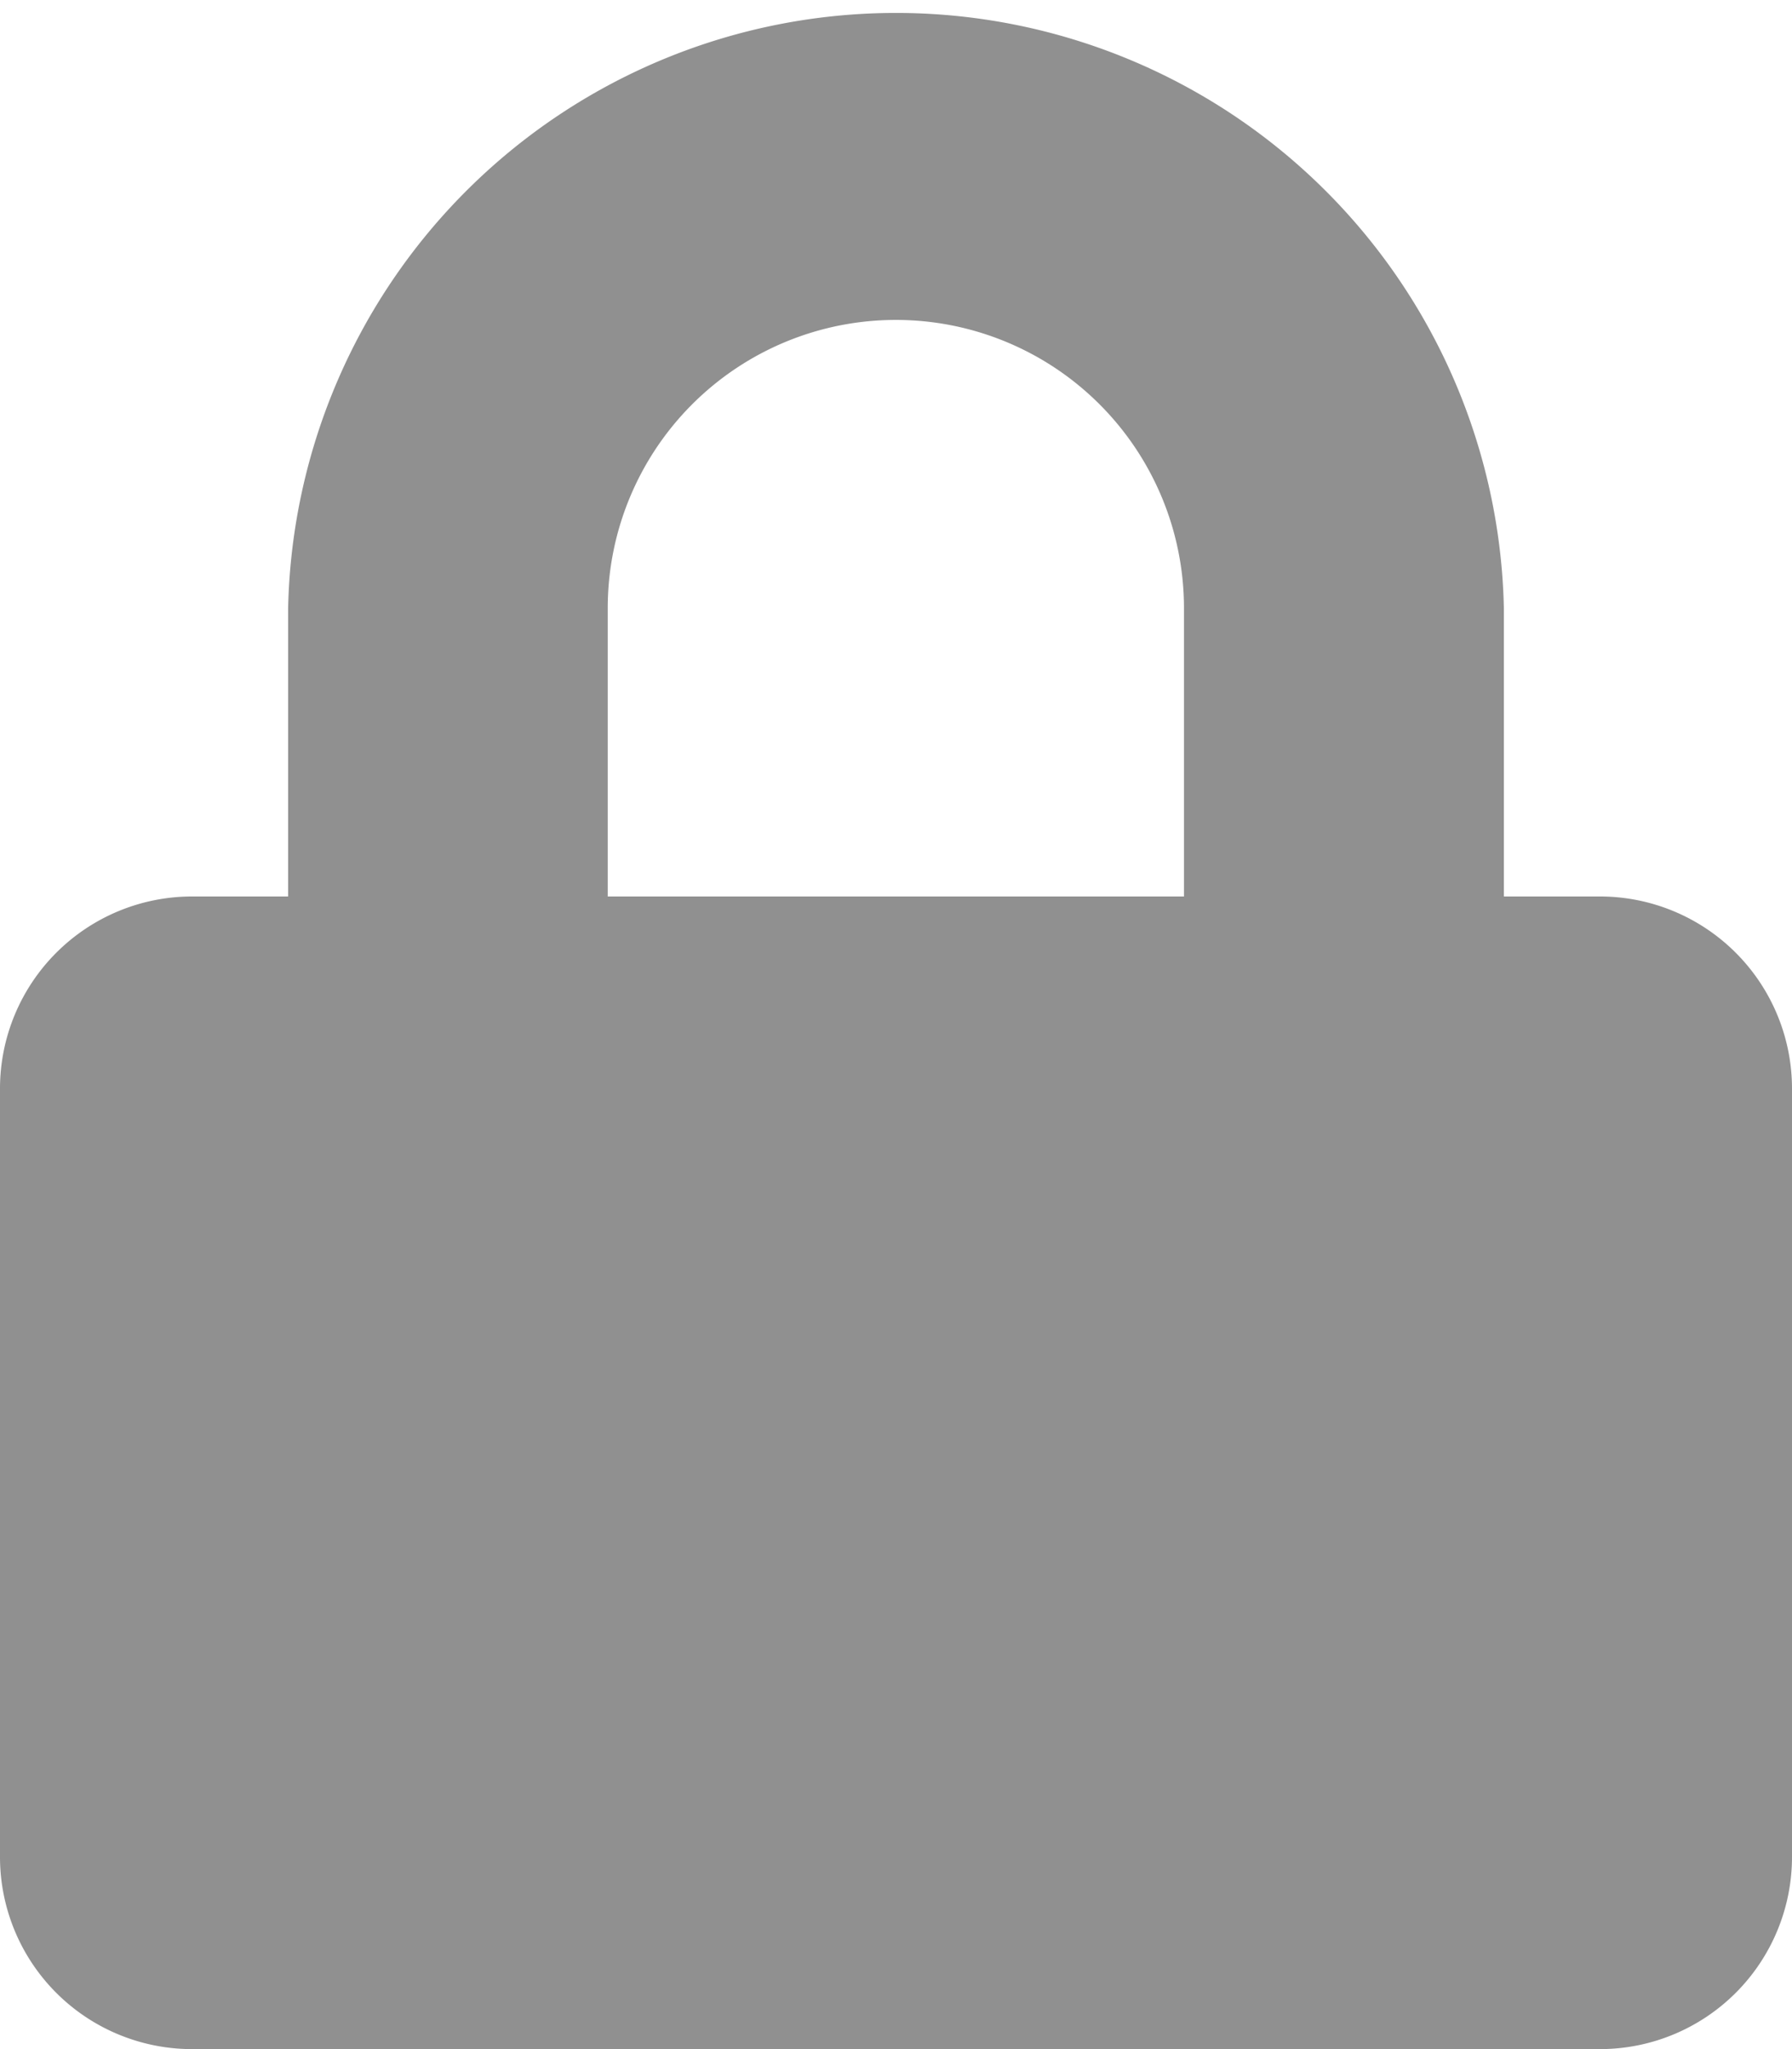 <svg xmlns="http://www.w3.org/2000/svg" width="25.5" height="29.143" viewBox="0 0 25.5 29.143"><path data-name="Icon awesome-lock" d="M22.768 12.75H21.4v-4.1a8.652 8.652 0 0 0-17.3 0v4.1H2.732A2.733 2.733 0 0 0 0 15.482v10.929a2.733 2.733 0 0 0 2.732 2.732h20.036a2.733 2.733 0 0 0 2.732-2.732V15.482a2.733 2.733 0 0 0-2.732-2.732zm-5.92 0h-8.2v-4.1a4.1 4.1 0 0 1 8.2 0z" fill="#909090"/></svg>